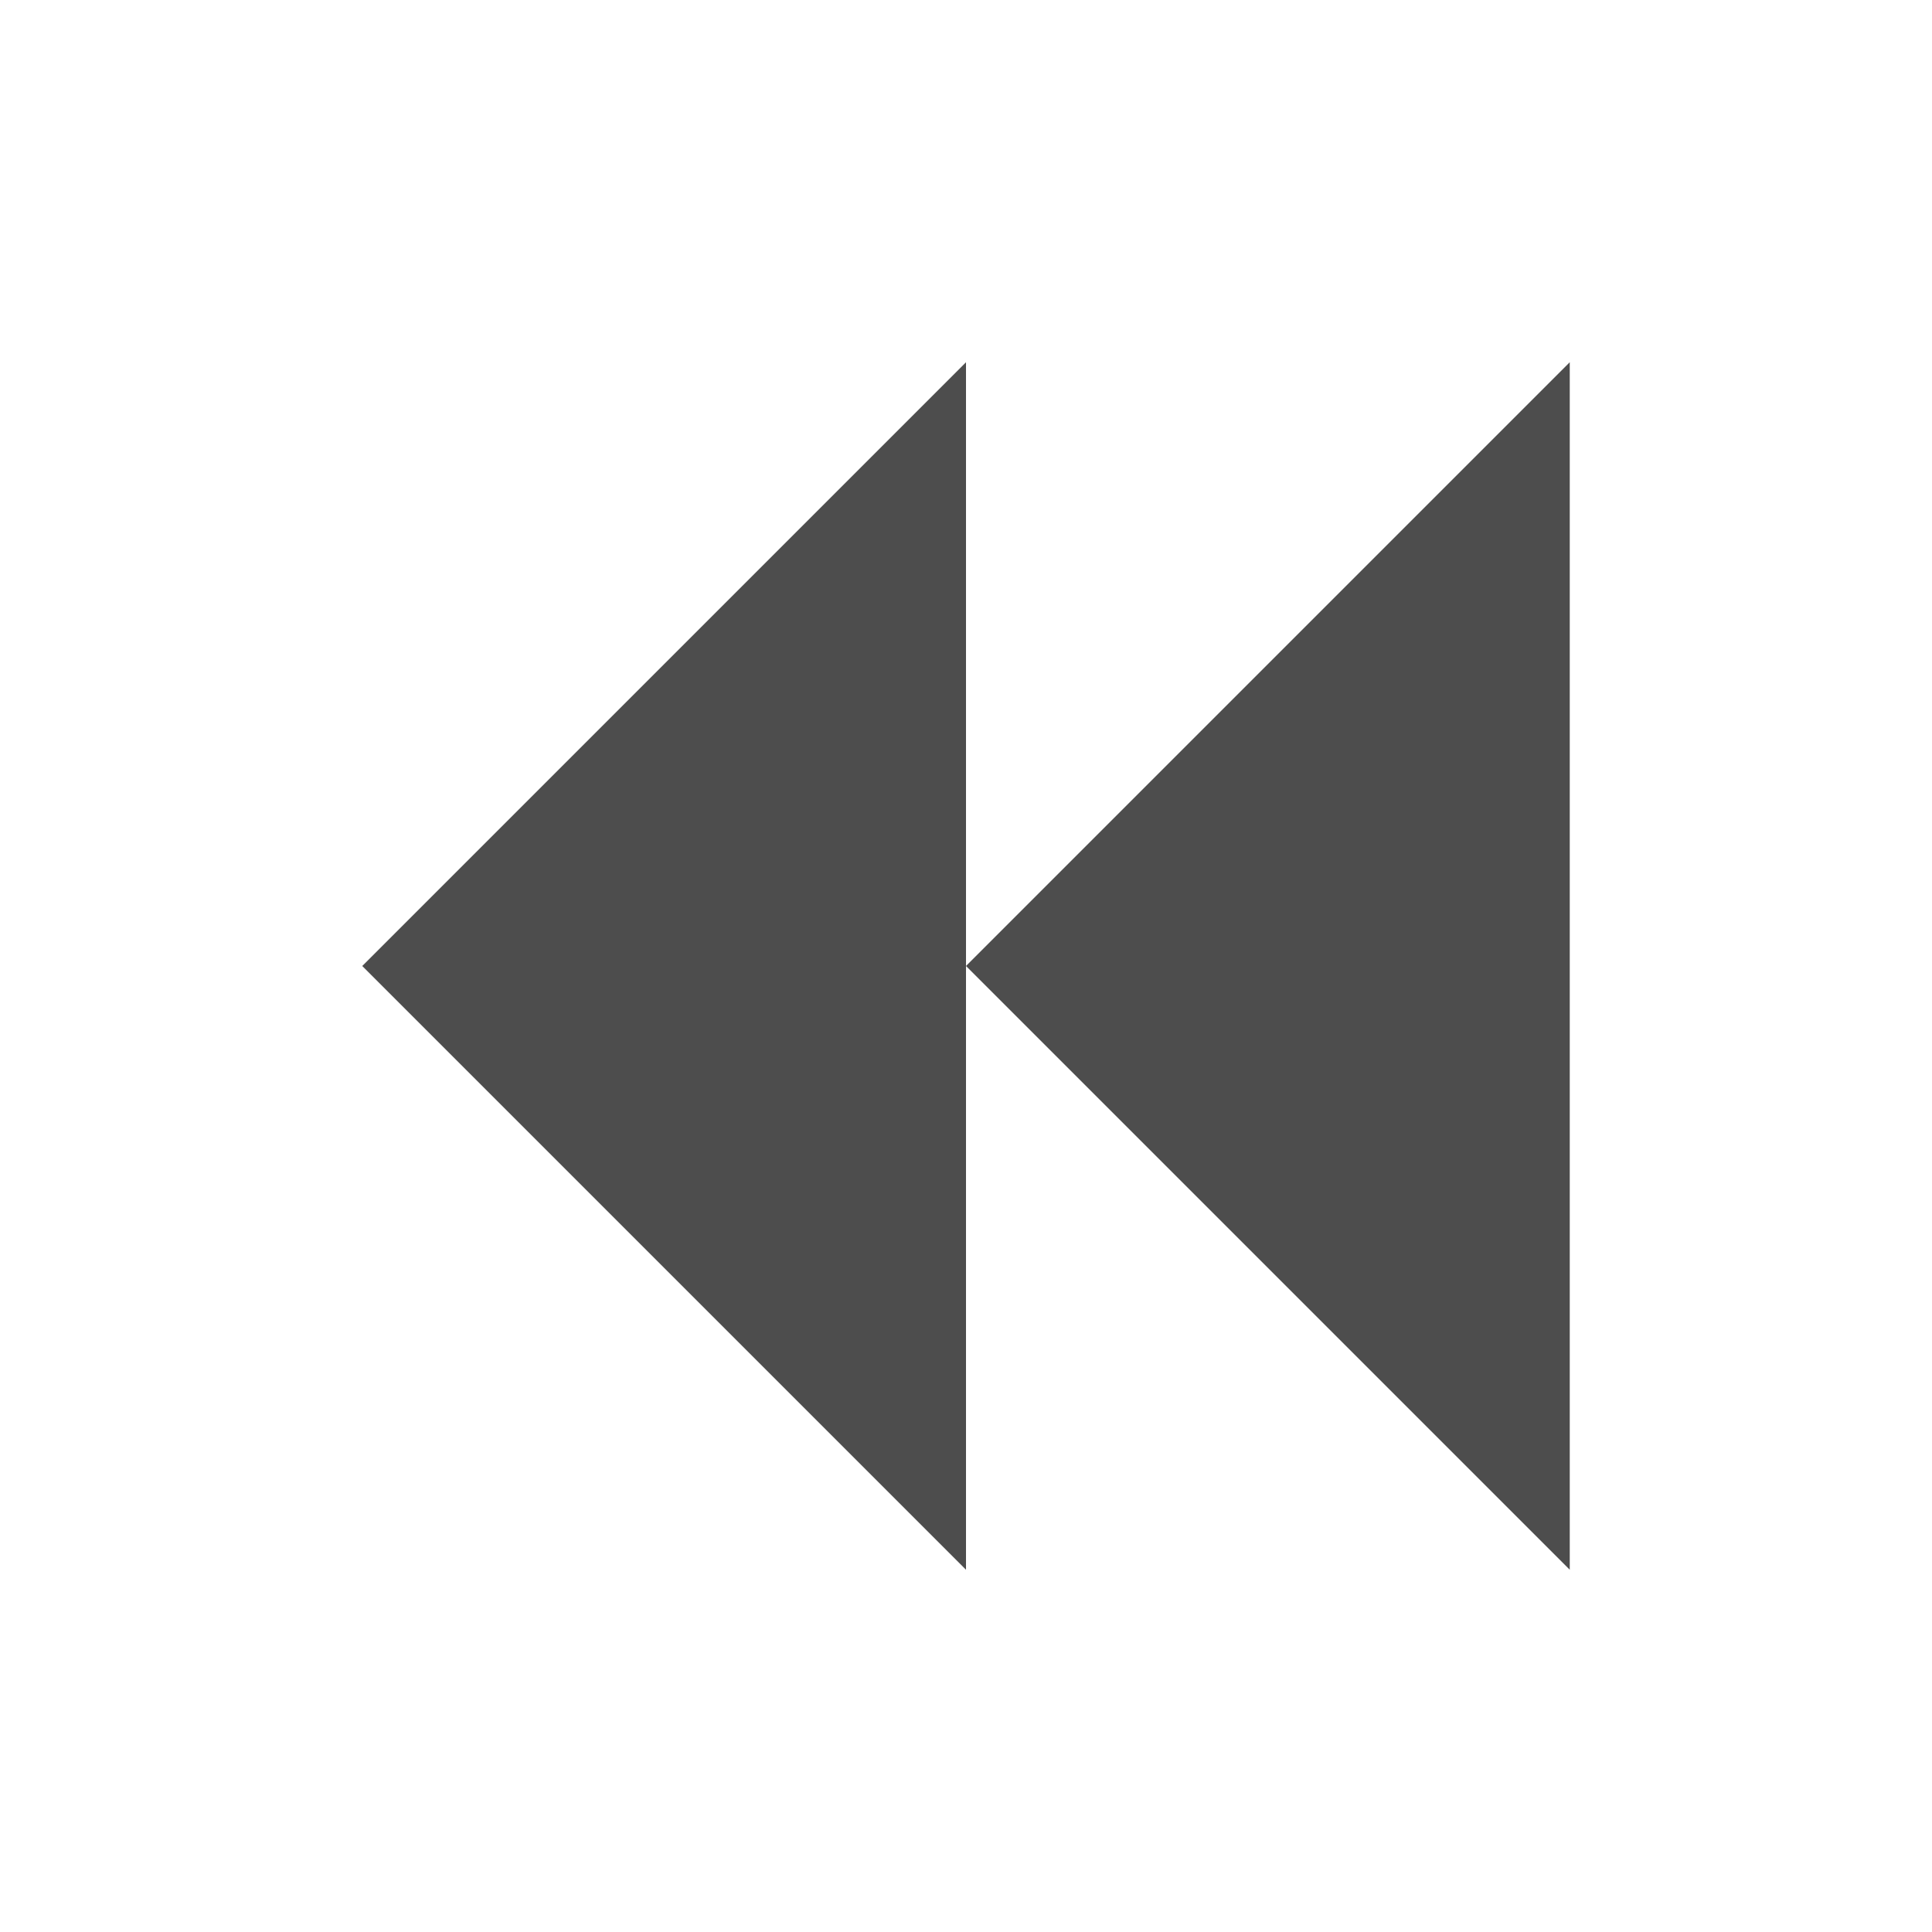 <svg xmlns="http://www.w3.org/2000/svg" viewBox="0 0 32 32">
  <defs
     id="defs3051">
    <style
       type="text/css"
       id="current-color-scheme">
      .ColorScheme-Text {
        color:#4d4d4d;
      }
      </style>
  </defs>
  <path
     style="fill:currentColor;fill-opacity:1;stroke:none"
      d="M 16 6 6 16 16 26 16 16 Z M 16 16 l 10 10 0 -20 z"
     id="path8"
     class="ColorScheme-Text"
     />
</svg>
